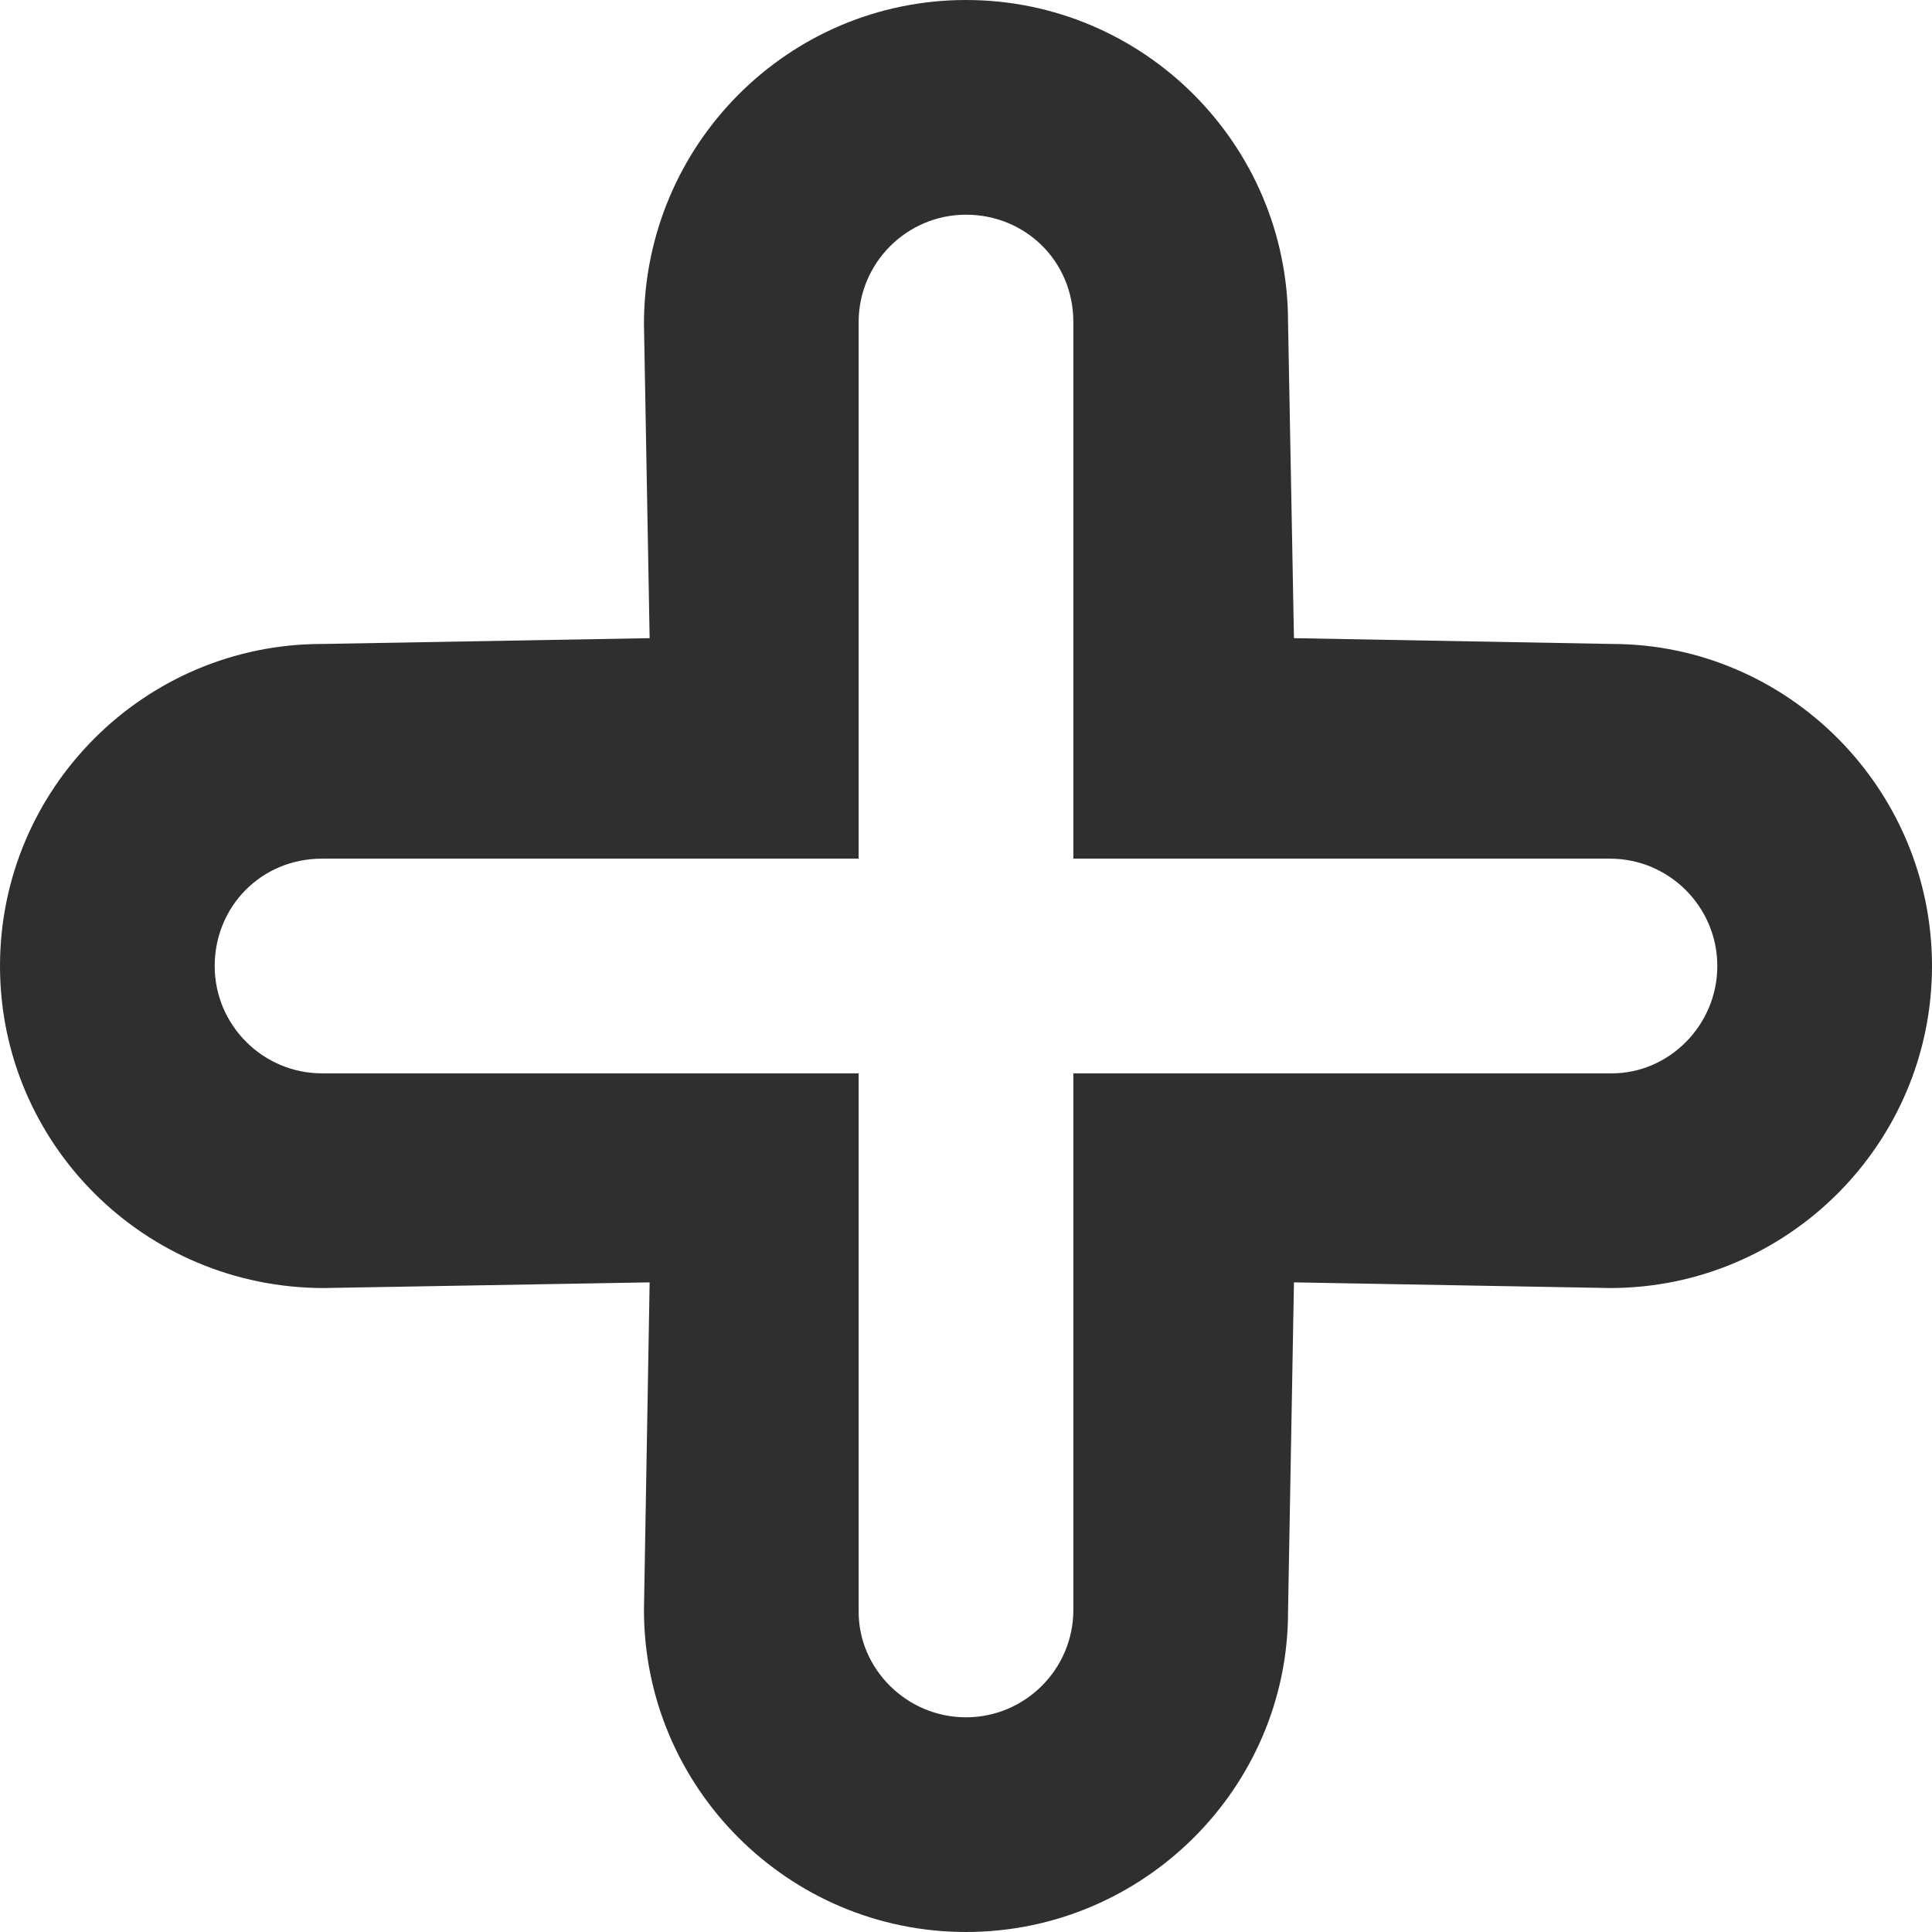 <svg width="16" height="16" viewBox="0 0 16 16" fill="none" xmlns="http://www.w3.org/2000/svg">
    <path id="cross" fill-rule="evenodd" clip-rule="evenodd" d="M5.333 13.333C5.333 14.804 6.53 16 8 16C9.47 16 10.667 14.804 10.667 13.349L10.716 10.62L13.333 10.667C14.804 10.667 16 9.47 16 8C16 6.53 14.804 5.333 13.349 5.333L10.716 5.285L10.667 2.667C10.667 1.196 9.47 0 8 0C6.53 0 5.333 1.196 5.333 2.683L5.38 5.285L2.667 5.333C1.196 5.333 0 6.53 0 8C0 9.47 1.196 10.667 2.683 10.667L5.38 10.62L5.333 13.333ZM7.111 13.349V8.889H2.667C2.177 8.889 1.778 8.49 1.778 8C1.778 7.51 2.161 7.111 2.667 7.111H7.111V2.667C7.111 2.177 7.51 1.778 8 1.778C8.49 1.778 8.889 2.161 8.889 2.667V7.111H13.333C13.823 7.111 14.222 7.51 14.222 8C14.222 8.49 13.823 8.889 13.349 8.889H8.889V13.333C8.889 13.823 8.49 14.222 8 14.222C7.51 14.222 7.111 13.823 7.111 13.349Z" fill="#2F2F2F"/>
</svg>

